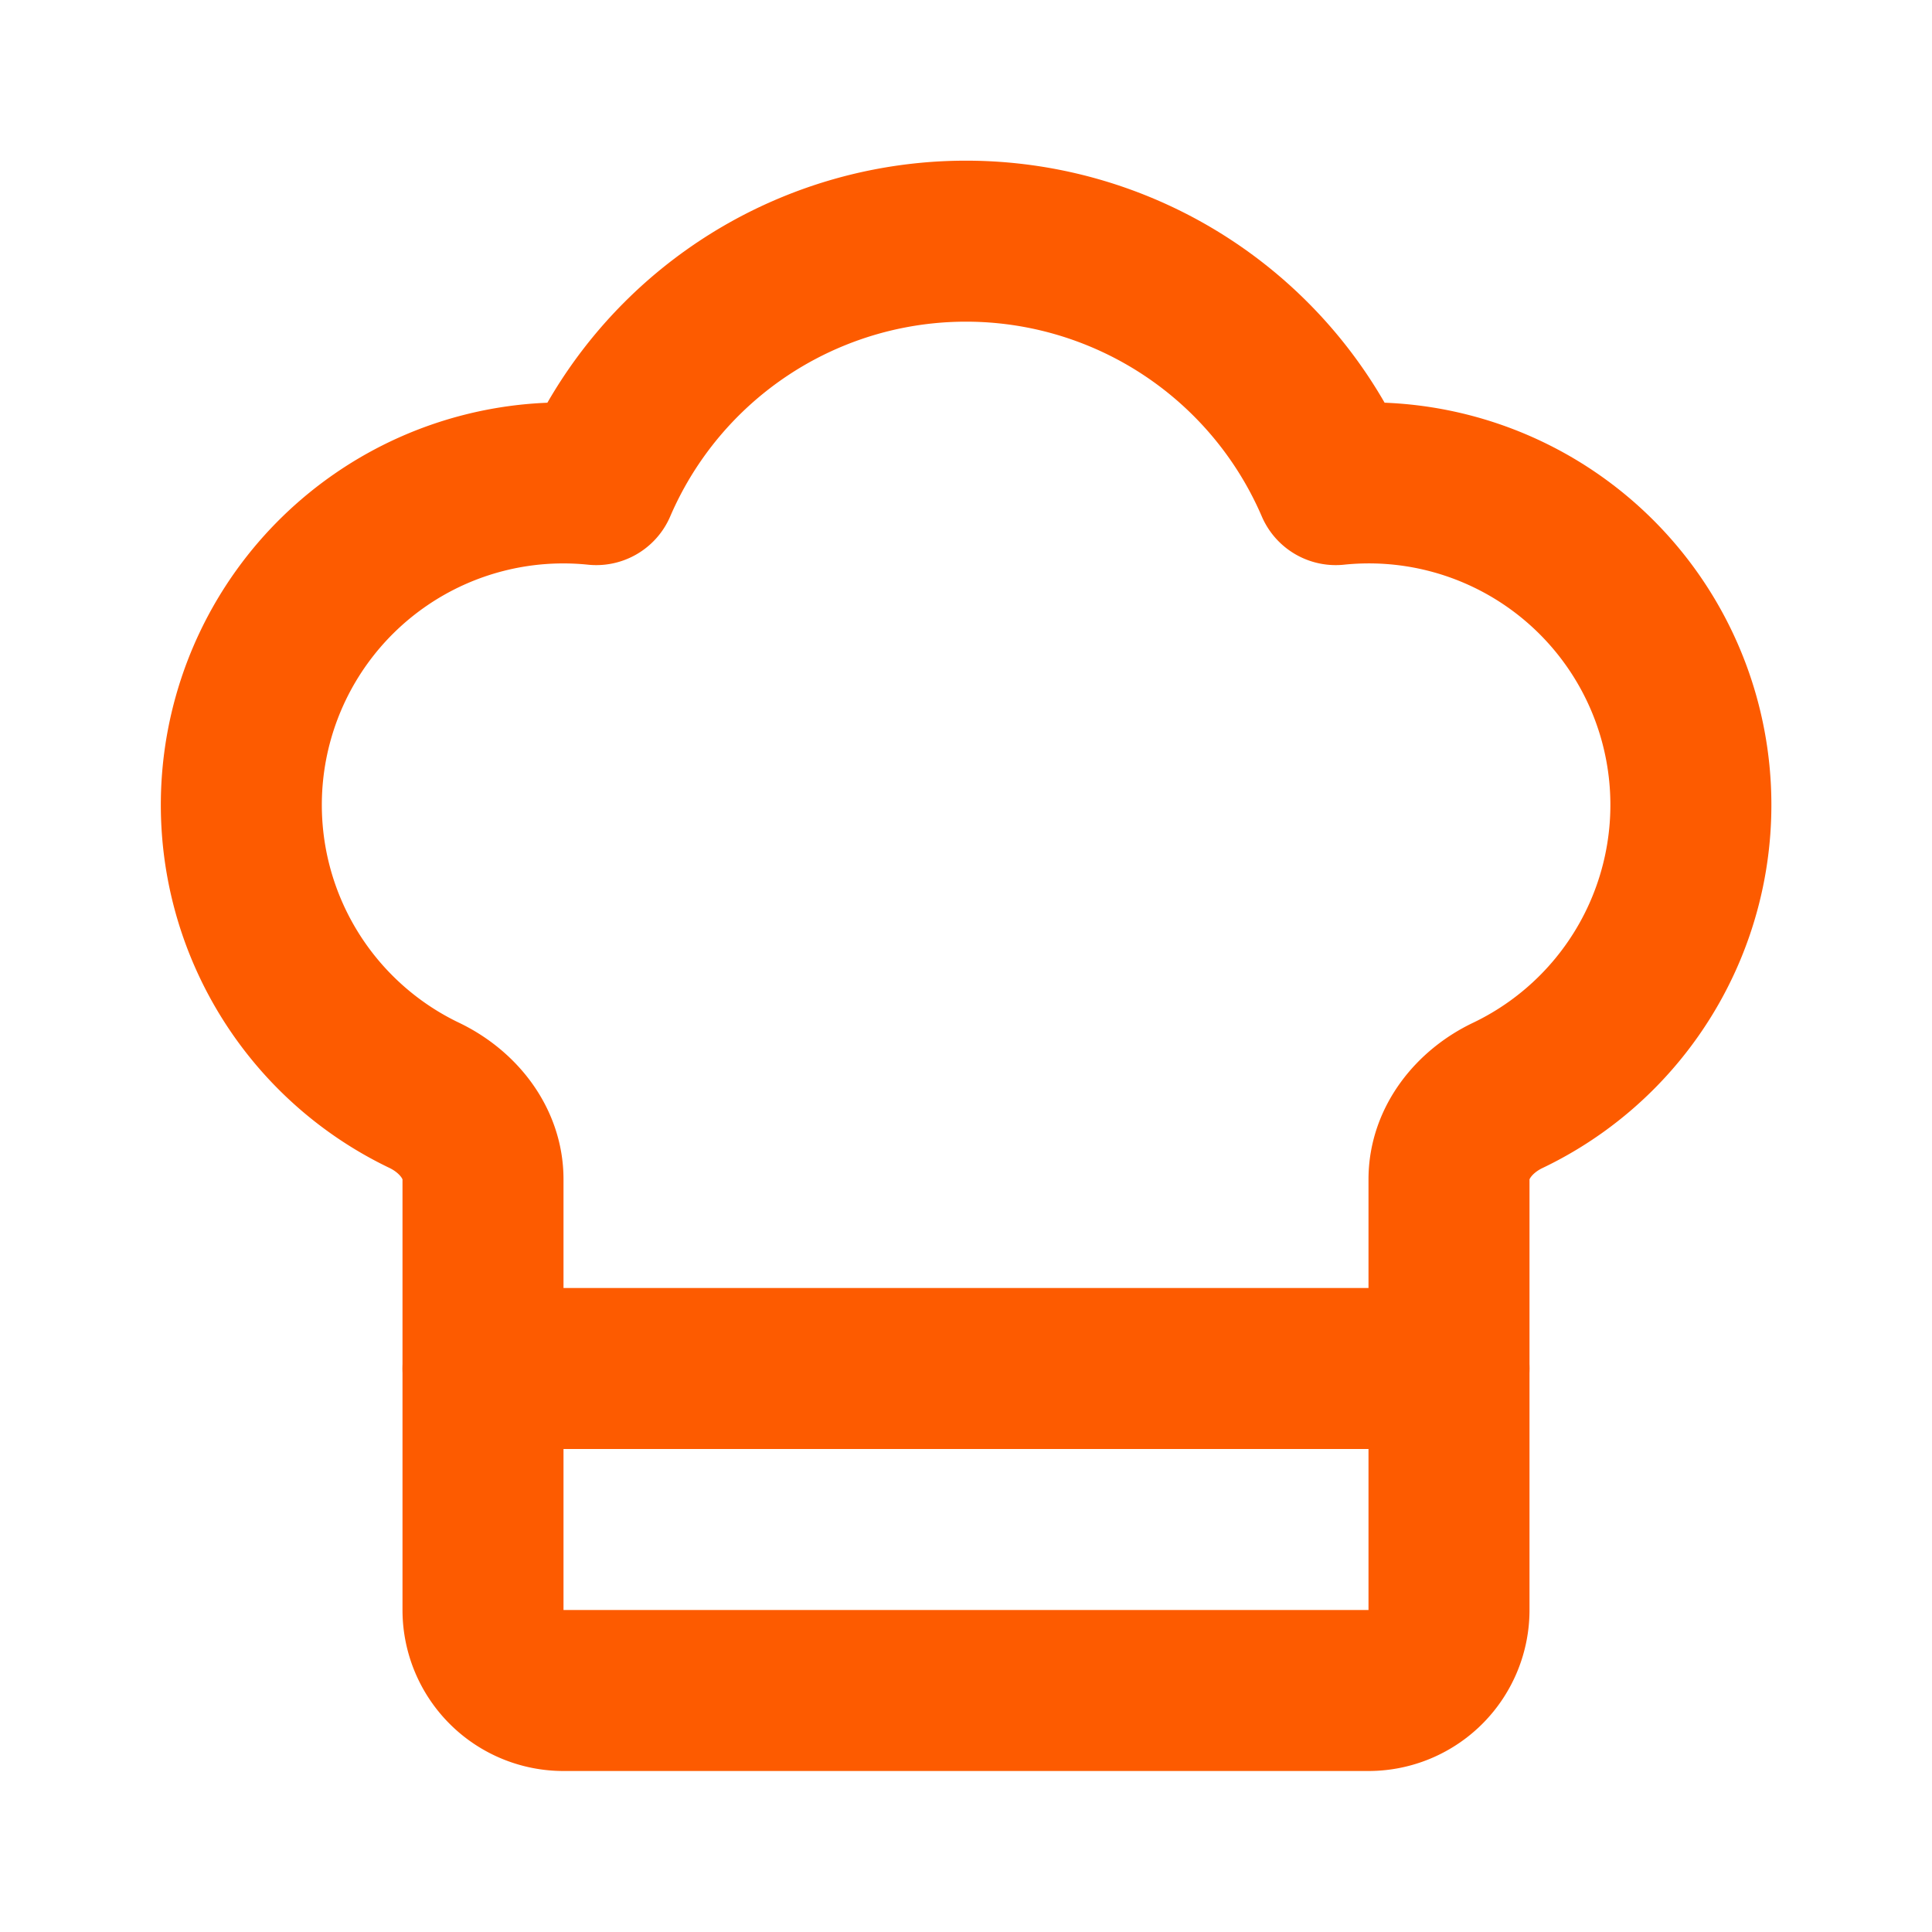 <svg xmlns="http://www.w3.org/2000/svg" width="24" height="24" viewBox="0 0 24 24" fill="none" stroke="#fd5b00" stroke-width="2" stroke-linecap="round" stroke-linejoin="round" class="lucide lucide-chef-hat-icon lucide-chef-hat"><path d="M17 21a1 1 0 0 0 1-1v-5.35c0-.457.316-.844.727-1.041a4 4 0 0 0-2.134-7.589 5 5 0 0 0-9.186 0 4 4 0 0 0-2.134 7.588c.411.198.727.585.727 1.041V20a1 1 0 0 0 1 1Z"/><path d="M6 17h12"/></svg>